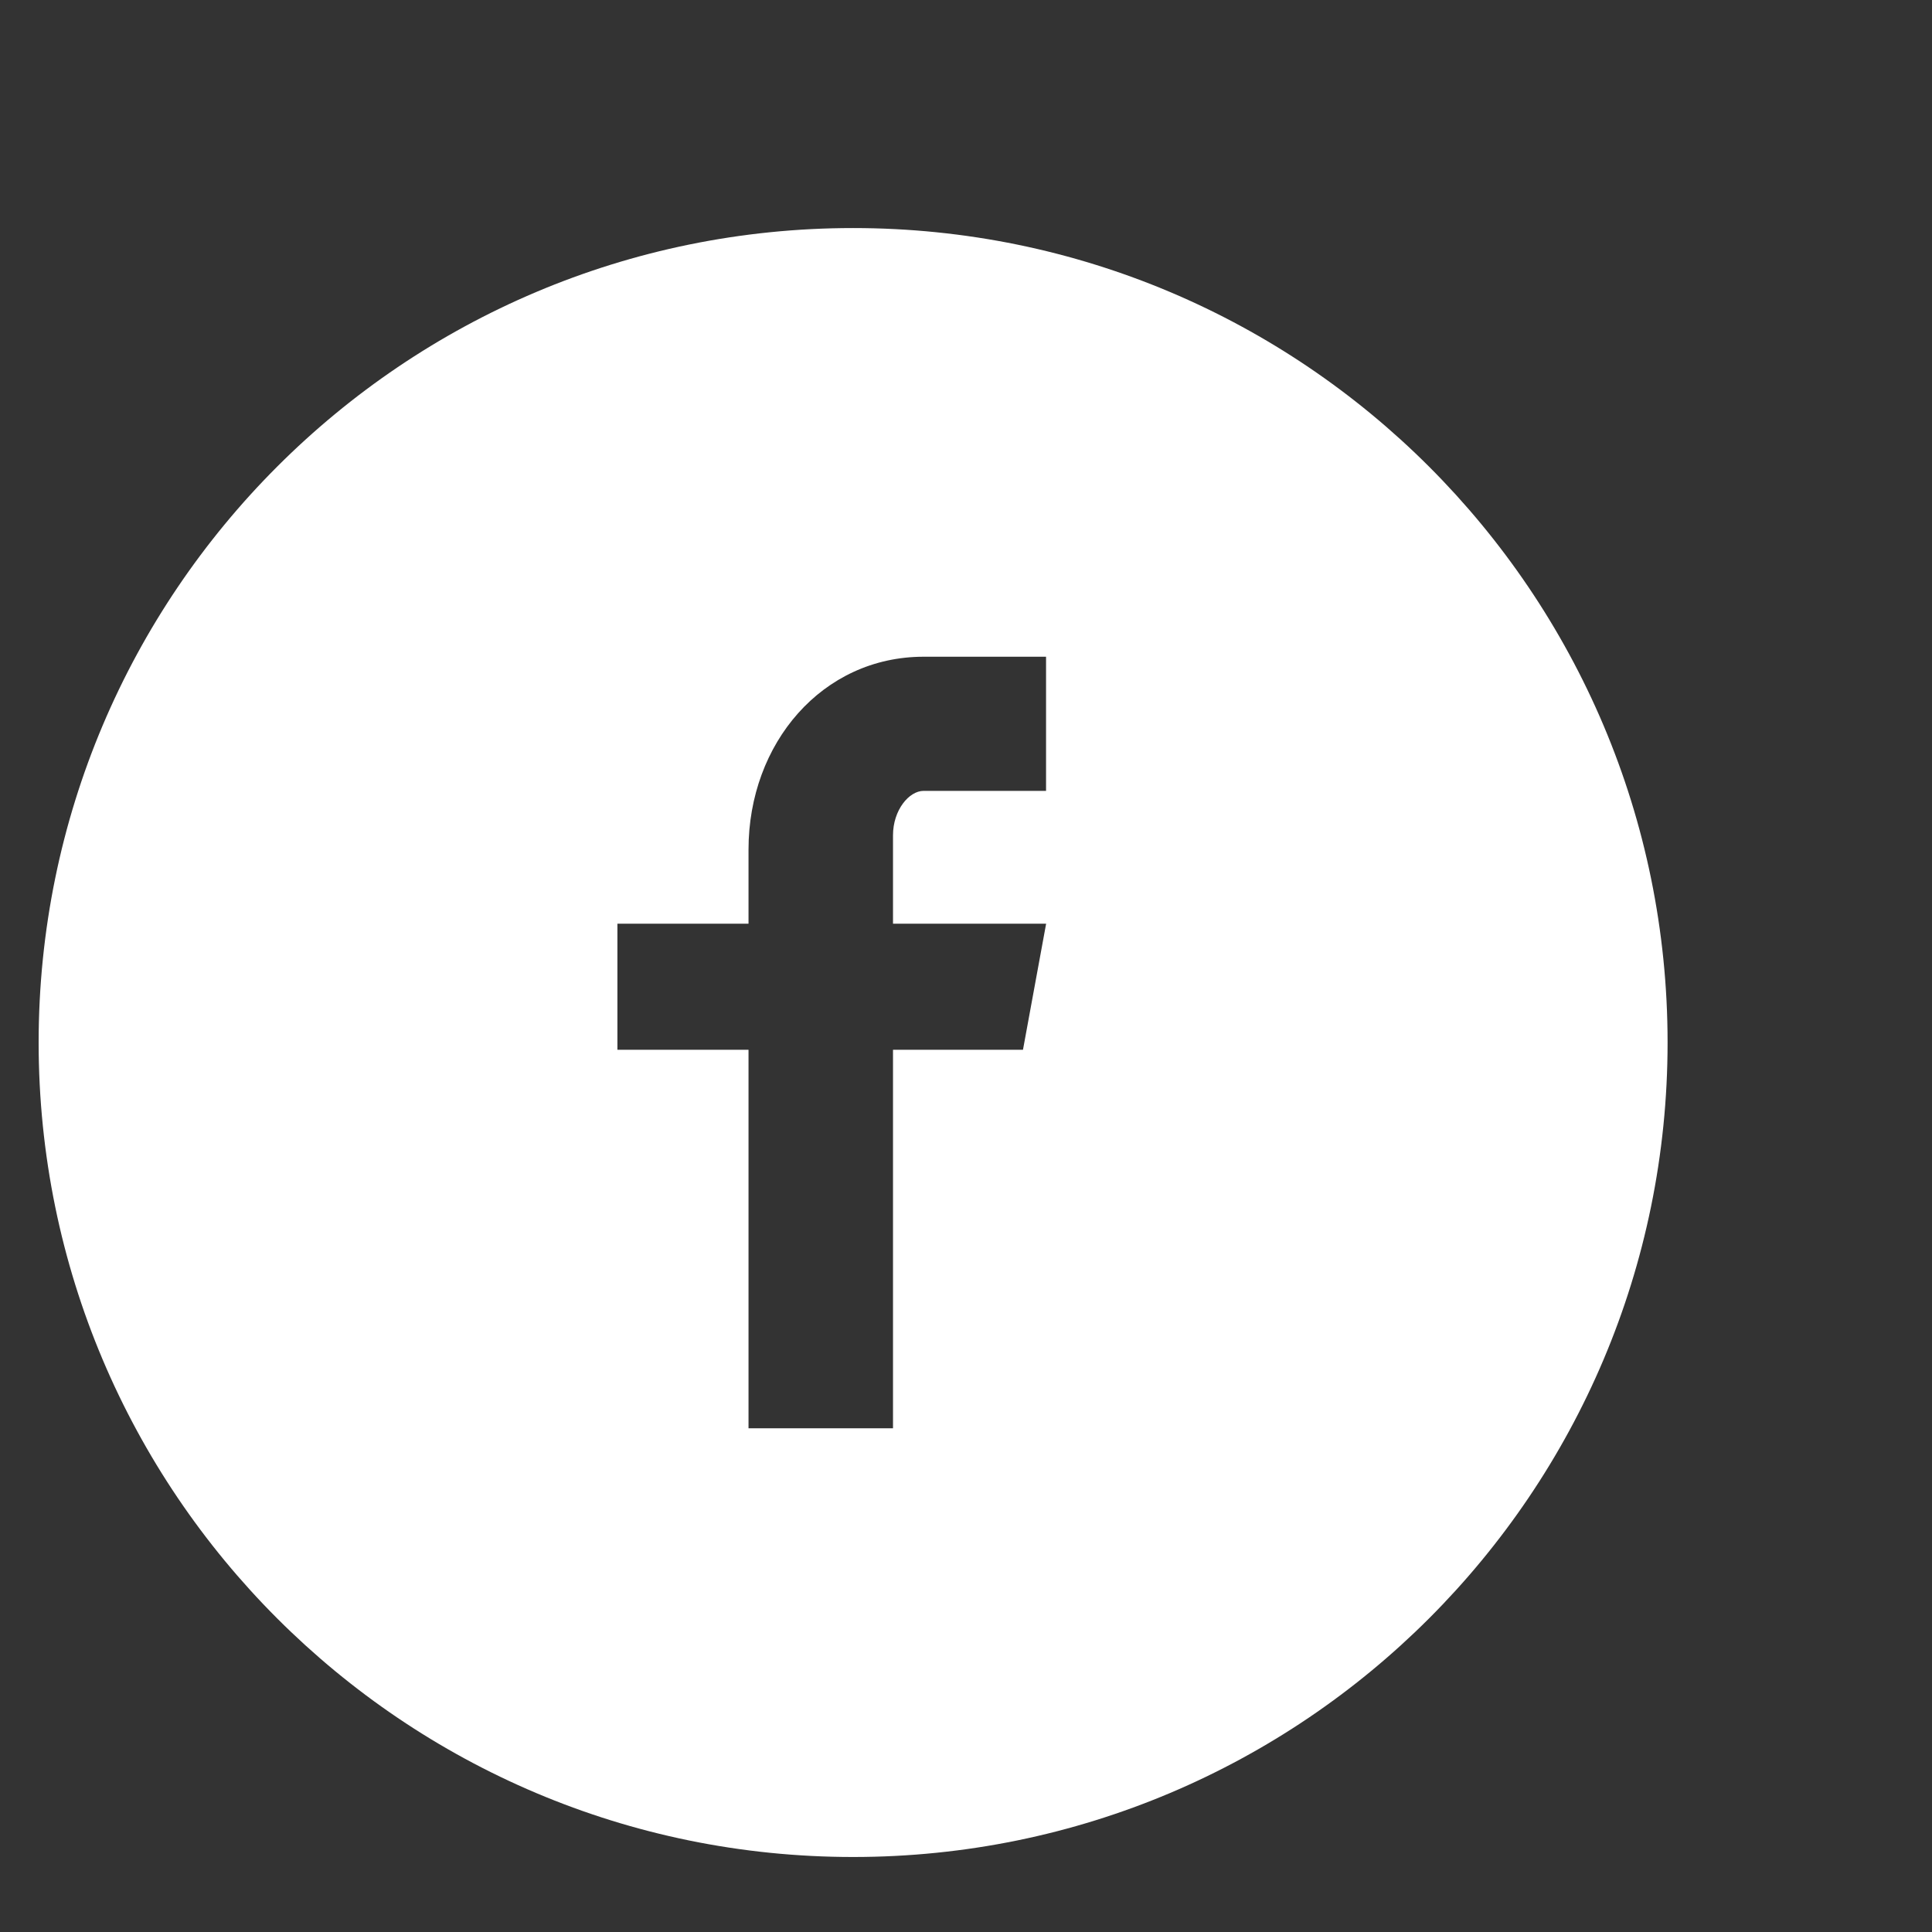 <svg width="51" height="51" viewBox="0 0 51 51" fill="none" xmlns="http://www.w3.org/2000/svg">
<rect x="0" y="0" width="51" height="51" fill="#333333" stroke="none"/>
<path d="M22.52 6.02C10.646 6.02 1.02 15.646 1.02 27.52C1.02 39.394 10.646 49.02 22.52 49.02C34.394 49.02 44.02 39.394 44.02 27.52C44.02 15.646 34.394 6.02 22.52 6.02ZM27.613 20.877H24.381C23.998 20.877 23.573 21.381 23.573 22.051V24.384H27.615L27.004 27.712H23.573V37.703H19.759V27.712H16.298V24.384H19.759V22.427C19.759 19.619 21.707 17.336 24.381 17.336H27.613V20.877Z" fill="white"/>
</svg>
